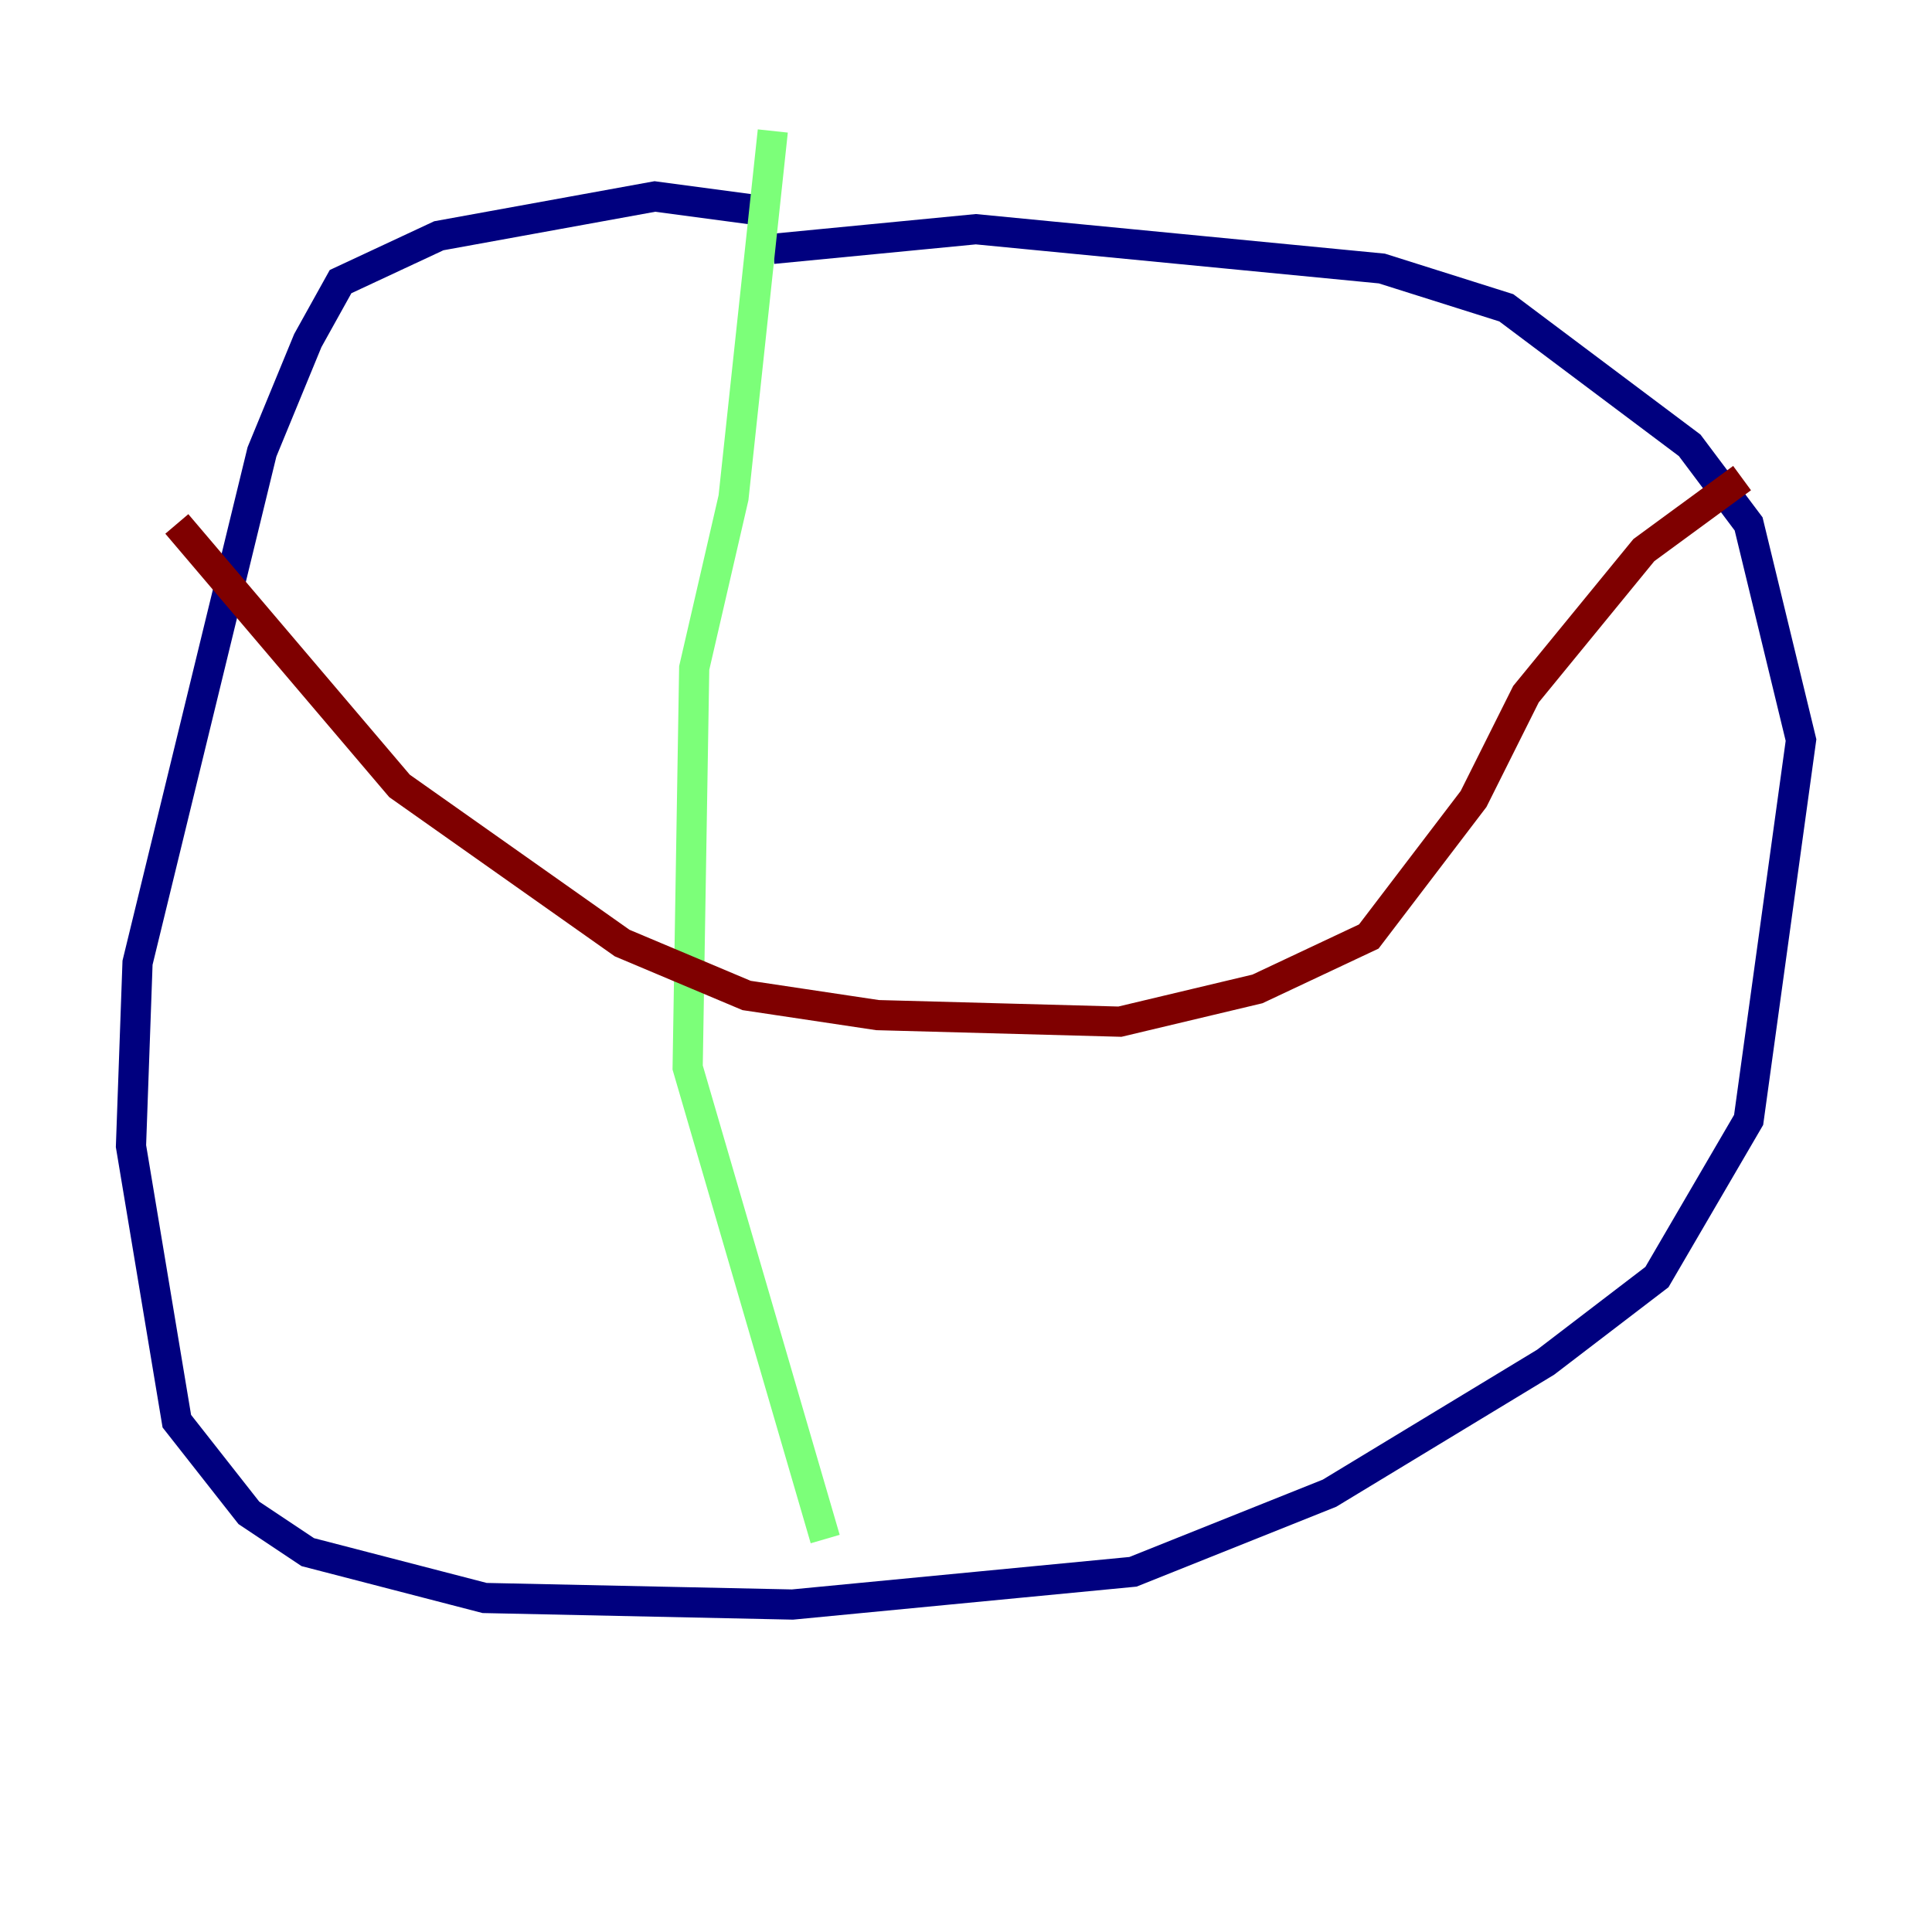 <?xml version="1.0" encoding="utf-8" ?>
<svg baseProfile="tiny" height="128" version="1.2" viewBox="0,0,128,128" width="128" xmlns="http://www.w3.org/2000/svg" xmlns:ev="http://www.w3.org/2001/xml-events" xmlns:xlink="http://www.w3.org/1999/xlink"><defs /><polyline fill="none" points="49.898,13.885 43.39,13.017 29.071,15.62 22.563,18.658 20.393,22.563 17.356,29.939 9.112,63.783 8.678,75.932 11.715,94.156 16.488,100.231 20.393,102.834 32.108,105.871 52.502,106.305 75.064,104.136 88.081,98.929 102.4,90.251 109.776,84.61 115.851,74.197 119.322,49.031 115.851,34.712 111.946,29.505 99.797,20.393 91.552,17.79 64.651,15.186 51.2,16.488" stroke="#00007f" stroke-width="2" /><polyline fill="none" points="51.2,8.678 48.597,32.976 45.993,44.258 45.559,70.725 54.671,101.966" stroke="#7cff79" stroke-width="2" /><polyline fill="none" points="11.715,34.712 26.468,52.068 41.22,62.481 49.464,65.953 58.142,67.254 74.197,67.688 83.308,65.519 90.685,62.047 97.627,52.936 101.098,45.993 108.909,36.447 115.417,31.675" stroke="#7f0000" stroke-width="2" /></svg>